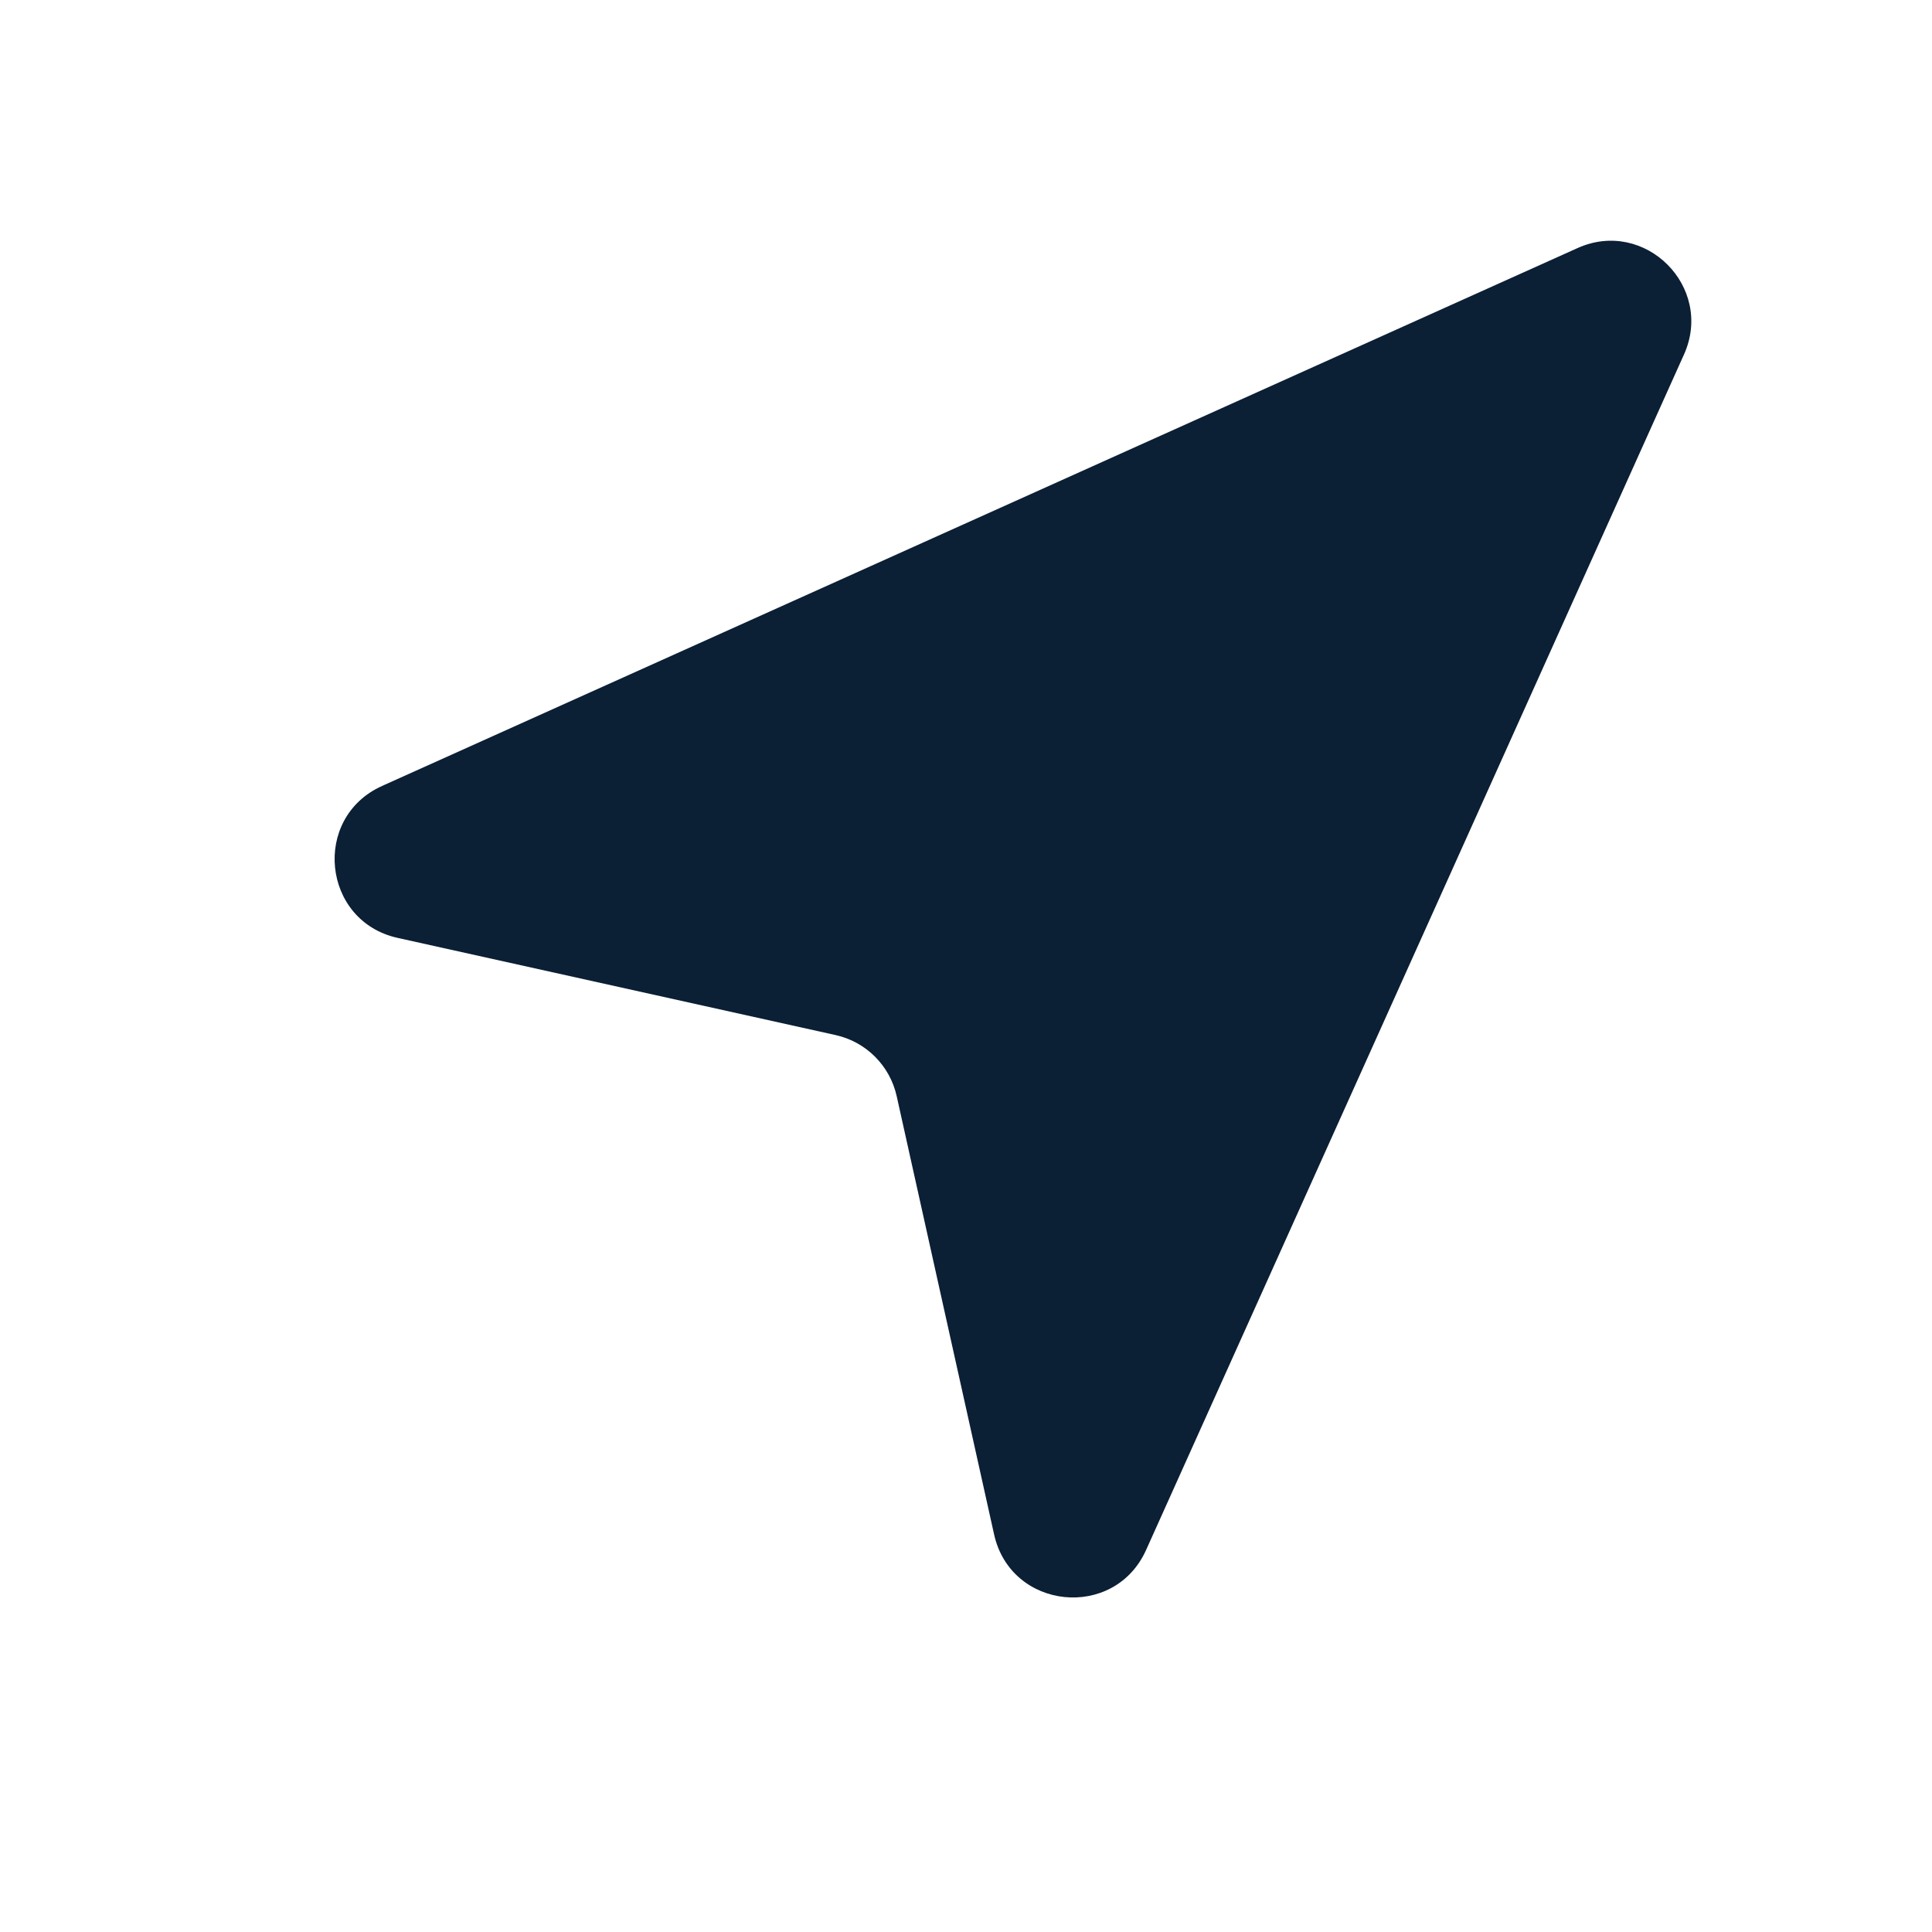 <svg xmlns="http://www.w3.org/2000/svg" width="24" height="24" viewBox="0 0 24 24" fill="none"><rect width="24" height="24" fill="none"/>
<path d="M19.596 3.082C20.435 2.704 21.296 3.565 20.919 4.404L14.237 19.255C13.842 20.132 12.557 20 12.349 19.061L11.139 13.617C11.055 13.238 10.759 12.942 10.38 12.858L4.94 11.651C4.001 11.443 3.869 10.158 4.747 9.763L19.596 3.082Z" fill="#0B1F35"/>
</svg>
